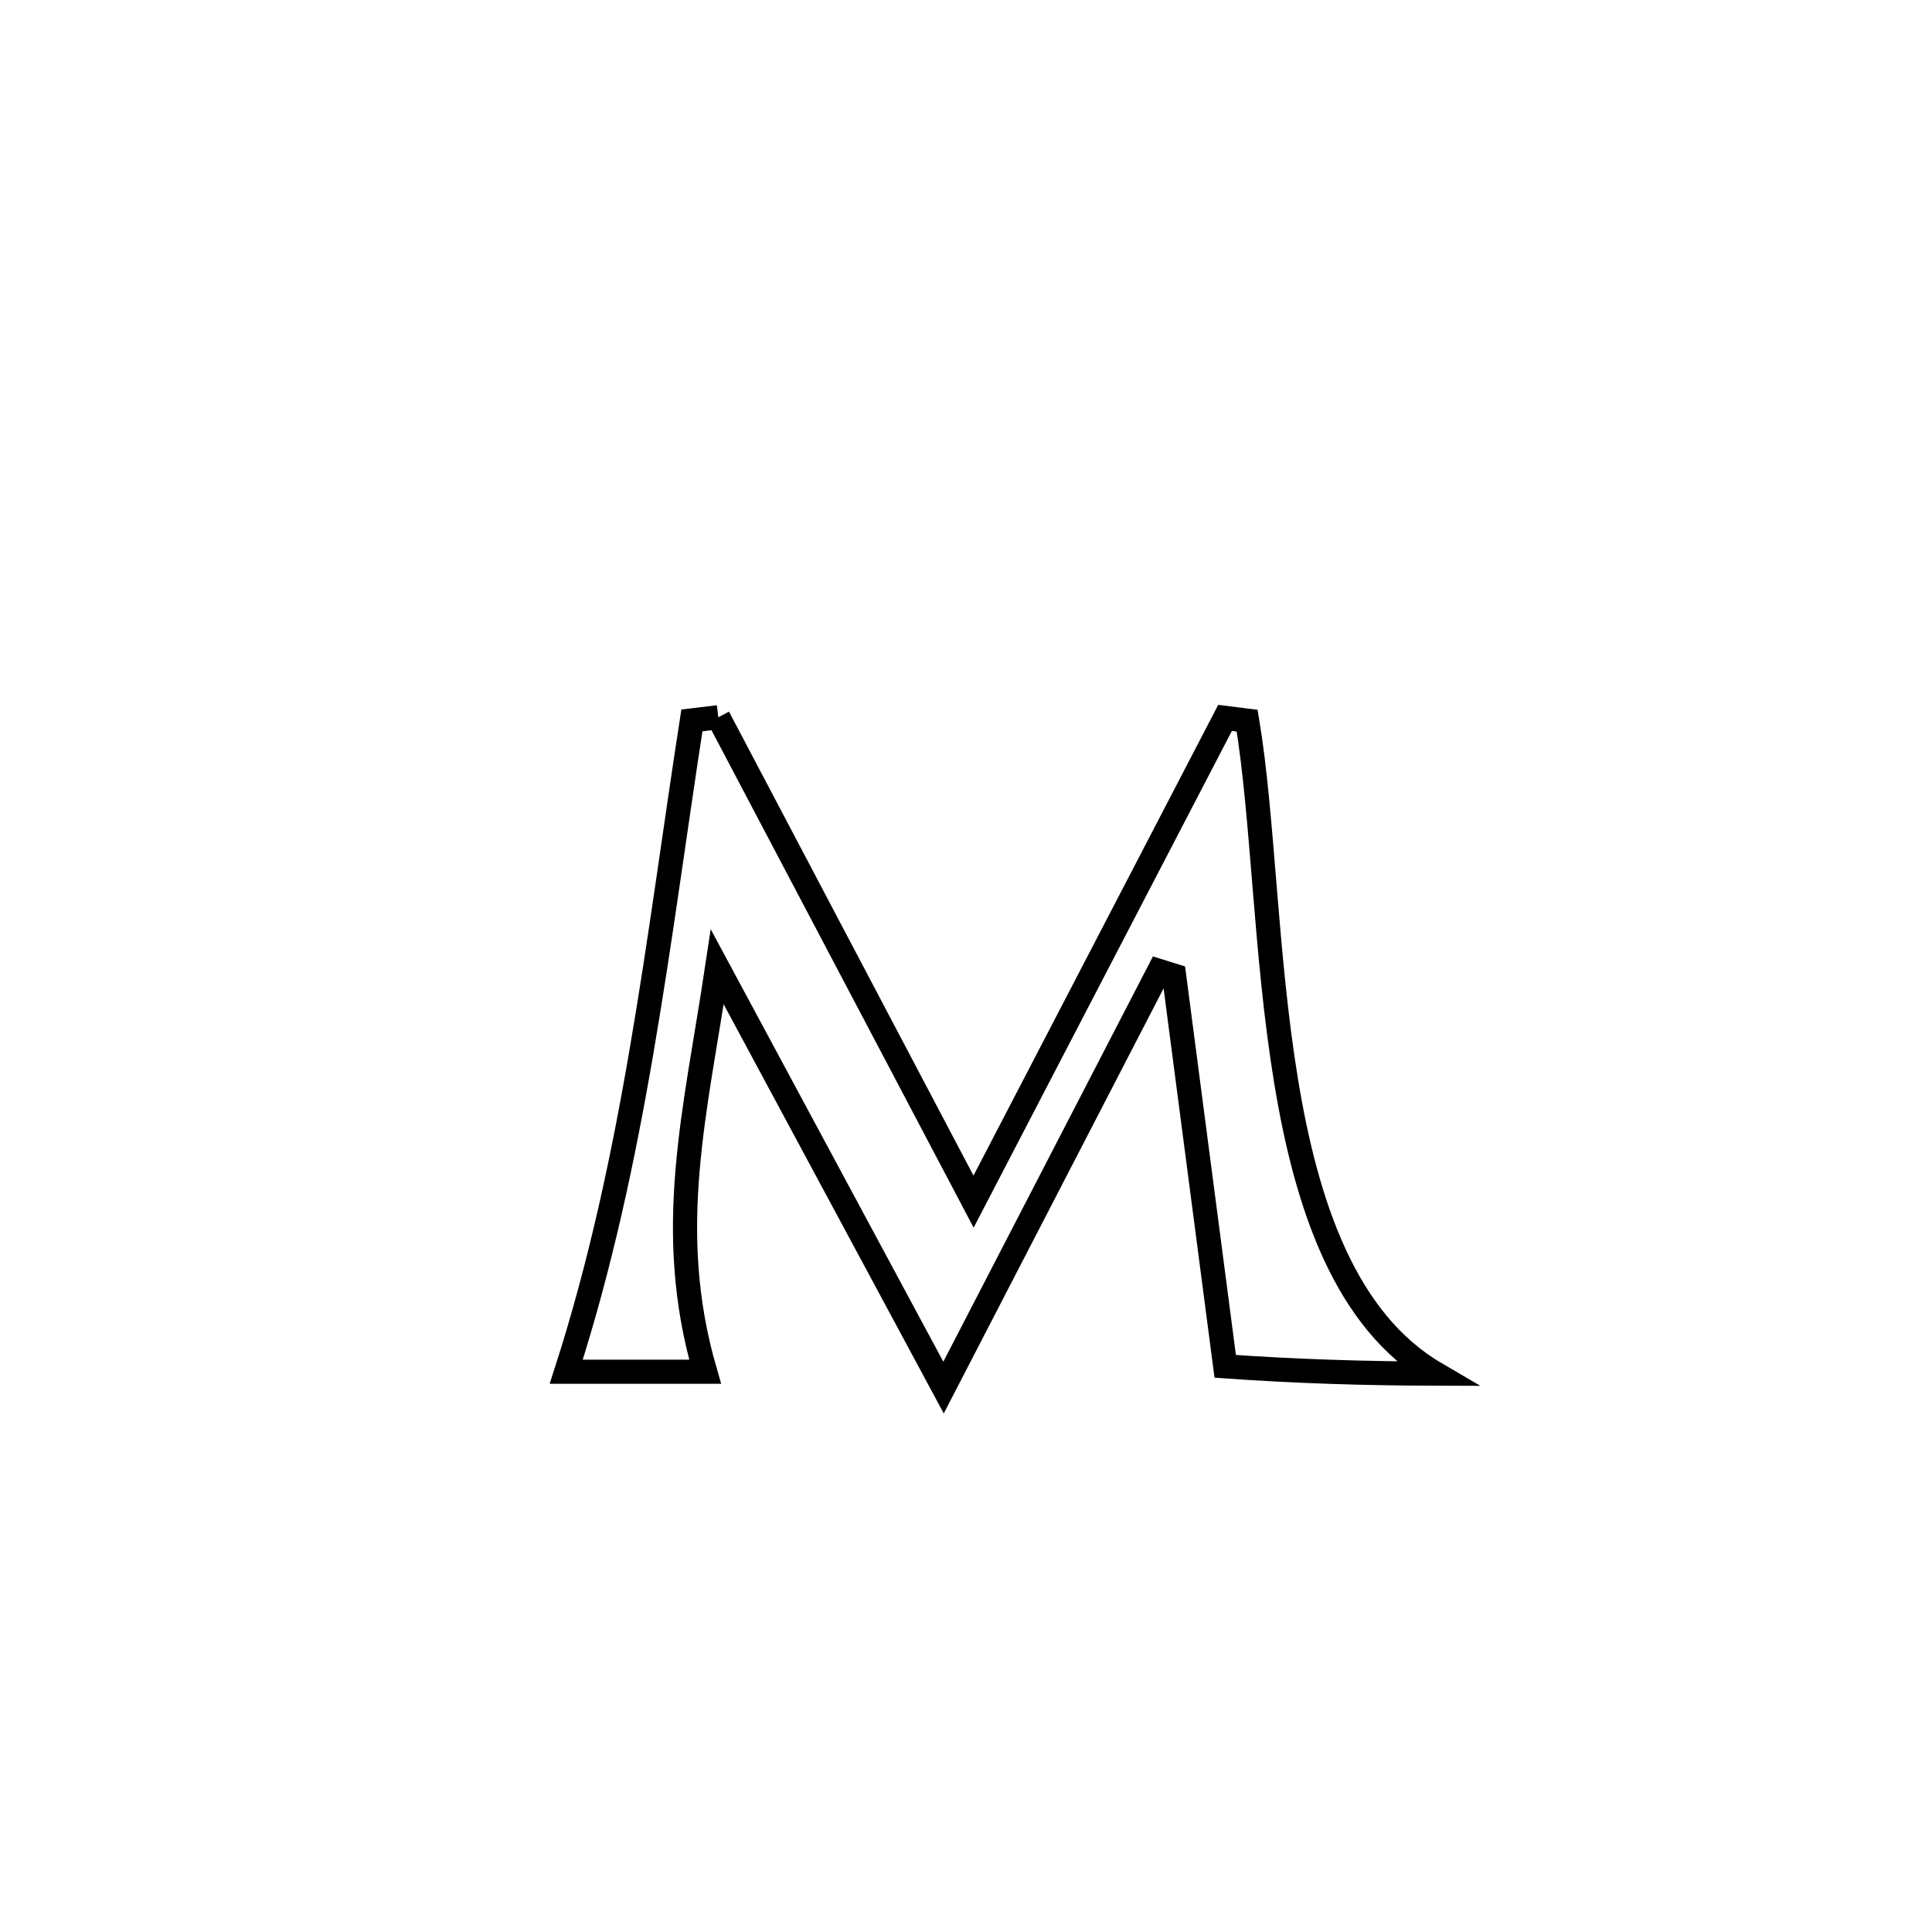 <svg xmlns="http://www.w3.org/2000/svg" viewBox="0.0 0.0 24.0 24.0" height="200px" width="200px"><path fill="none" stroke="black" stroke-width=".3" stroke-opacity="1.0"  filling="0" d="M8.923 8.91 L8.923 8.91 C9.98 10.916 11.037 12.921 12.094 14.927 L12.094 14.927 C13.135 12.924 14.177 10.921 15.218 8.918 L15.218 8.918 C15.31 8.93 15.402 8.942 15.493 8.953 L15.493 8.953 C15.692 10.152 15.718 11.852 15.974 13.416 C16.229 14.98 16.715 16.409 17.834 17.064 L17.834 17.064 C16.962 17.062 16.09 17.035 15.22 16.973 L15.22 16.973 C15.008 15.355 14.797 13.737 14.585 12.119 L14.585 12.119 C14.523 12.099 14.46 12.08 14.398 12.061 L14.398 12.061 C13.506 13.786 12.613 15.512 11.721 17.237 L11.721 17.237 C10.784 15.495 9.847 13.753 8.91 12.011 L8.91 12.011 C8.639 13.817 8.247 15.276 8.759 17.04 L8.759 17.04 C8.184 17.04 7.609 17.04 7.034 17.04 L7.034 17.04 C7.458 15.725 7.743 14.384 7.974 13.031 C8.206 11.677 8.384 10.312 8.595 8.949 L8.595 8.949 C8.704 8.936 8.814 8.923 8.923 8.91 L8.923 8.91"></path></svg>